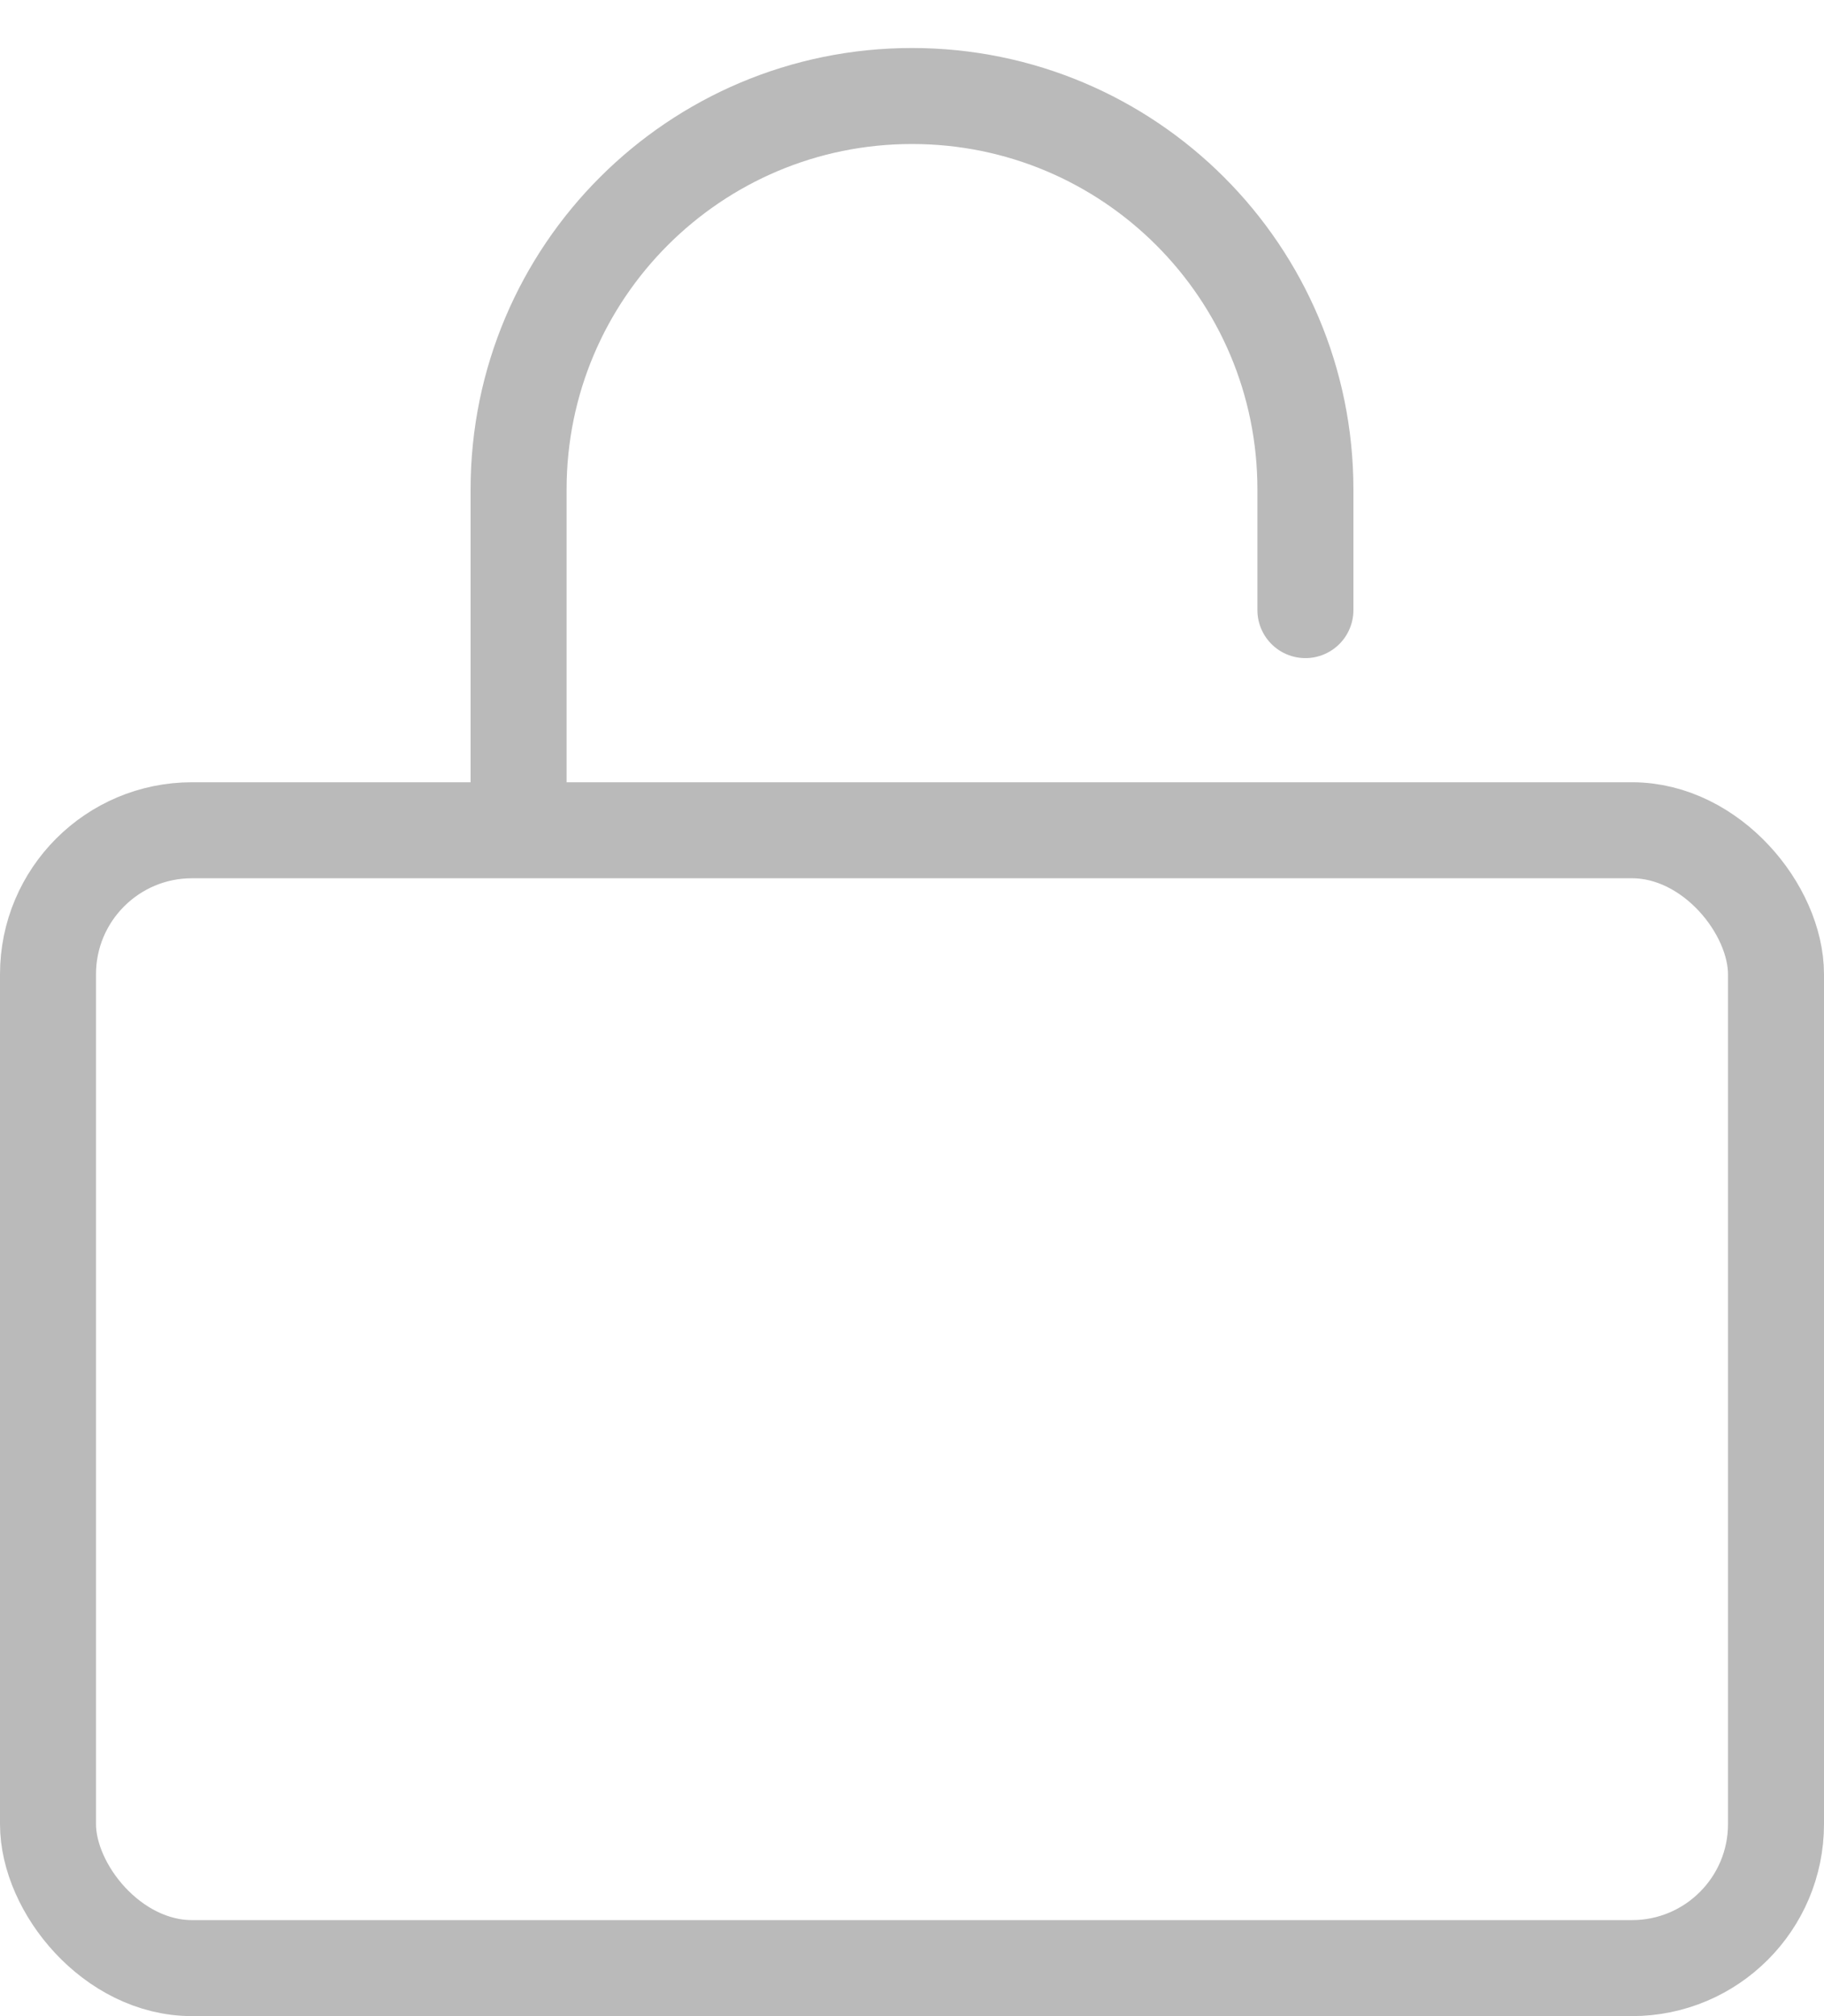 <svg width="19" height="21" viewBox="0 0 19 21" fill="none" xmlns="http://www.w3.org/2000/svg">
<path d="M5.402 8.148V5.098C5.402 2.835 7.237 1 9.5 1V1C11.764 1 13.598 2.835 13.598 5.098V6.355" stroke="#BABABA" stroke-linecap="round"/>
<rect x="0.5" y="8.648" width="18" height="11.852" rx="1.5" stroke="#BABABA" stroke-linejoin="round"/>
</svg>
